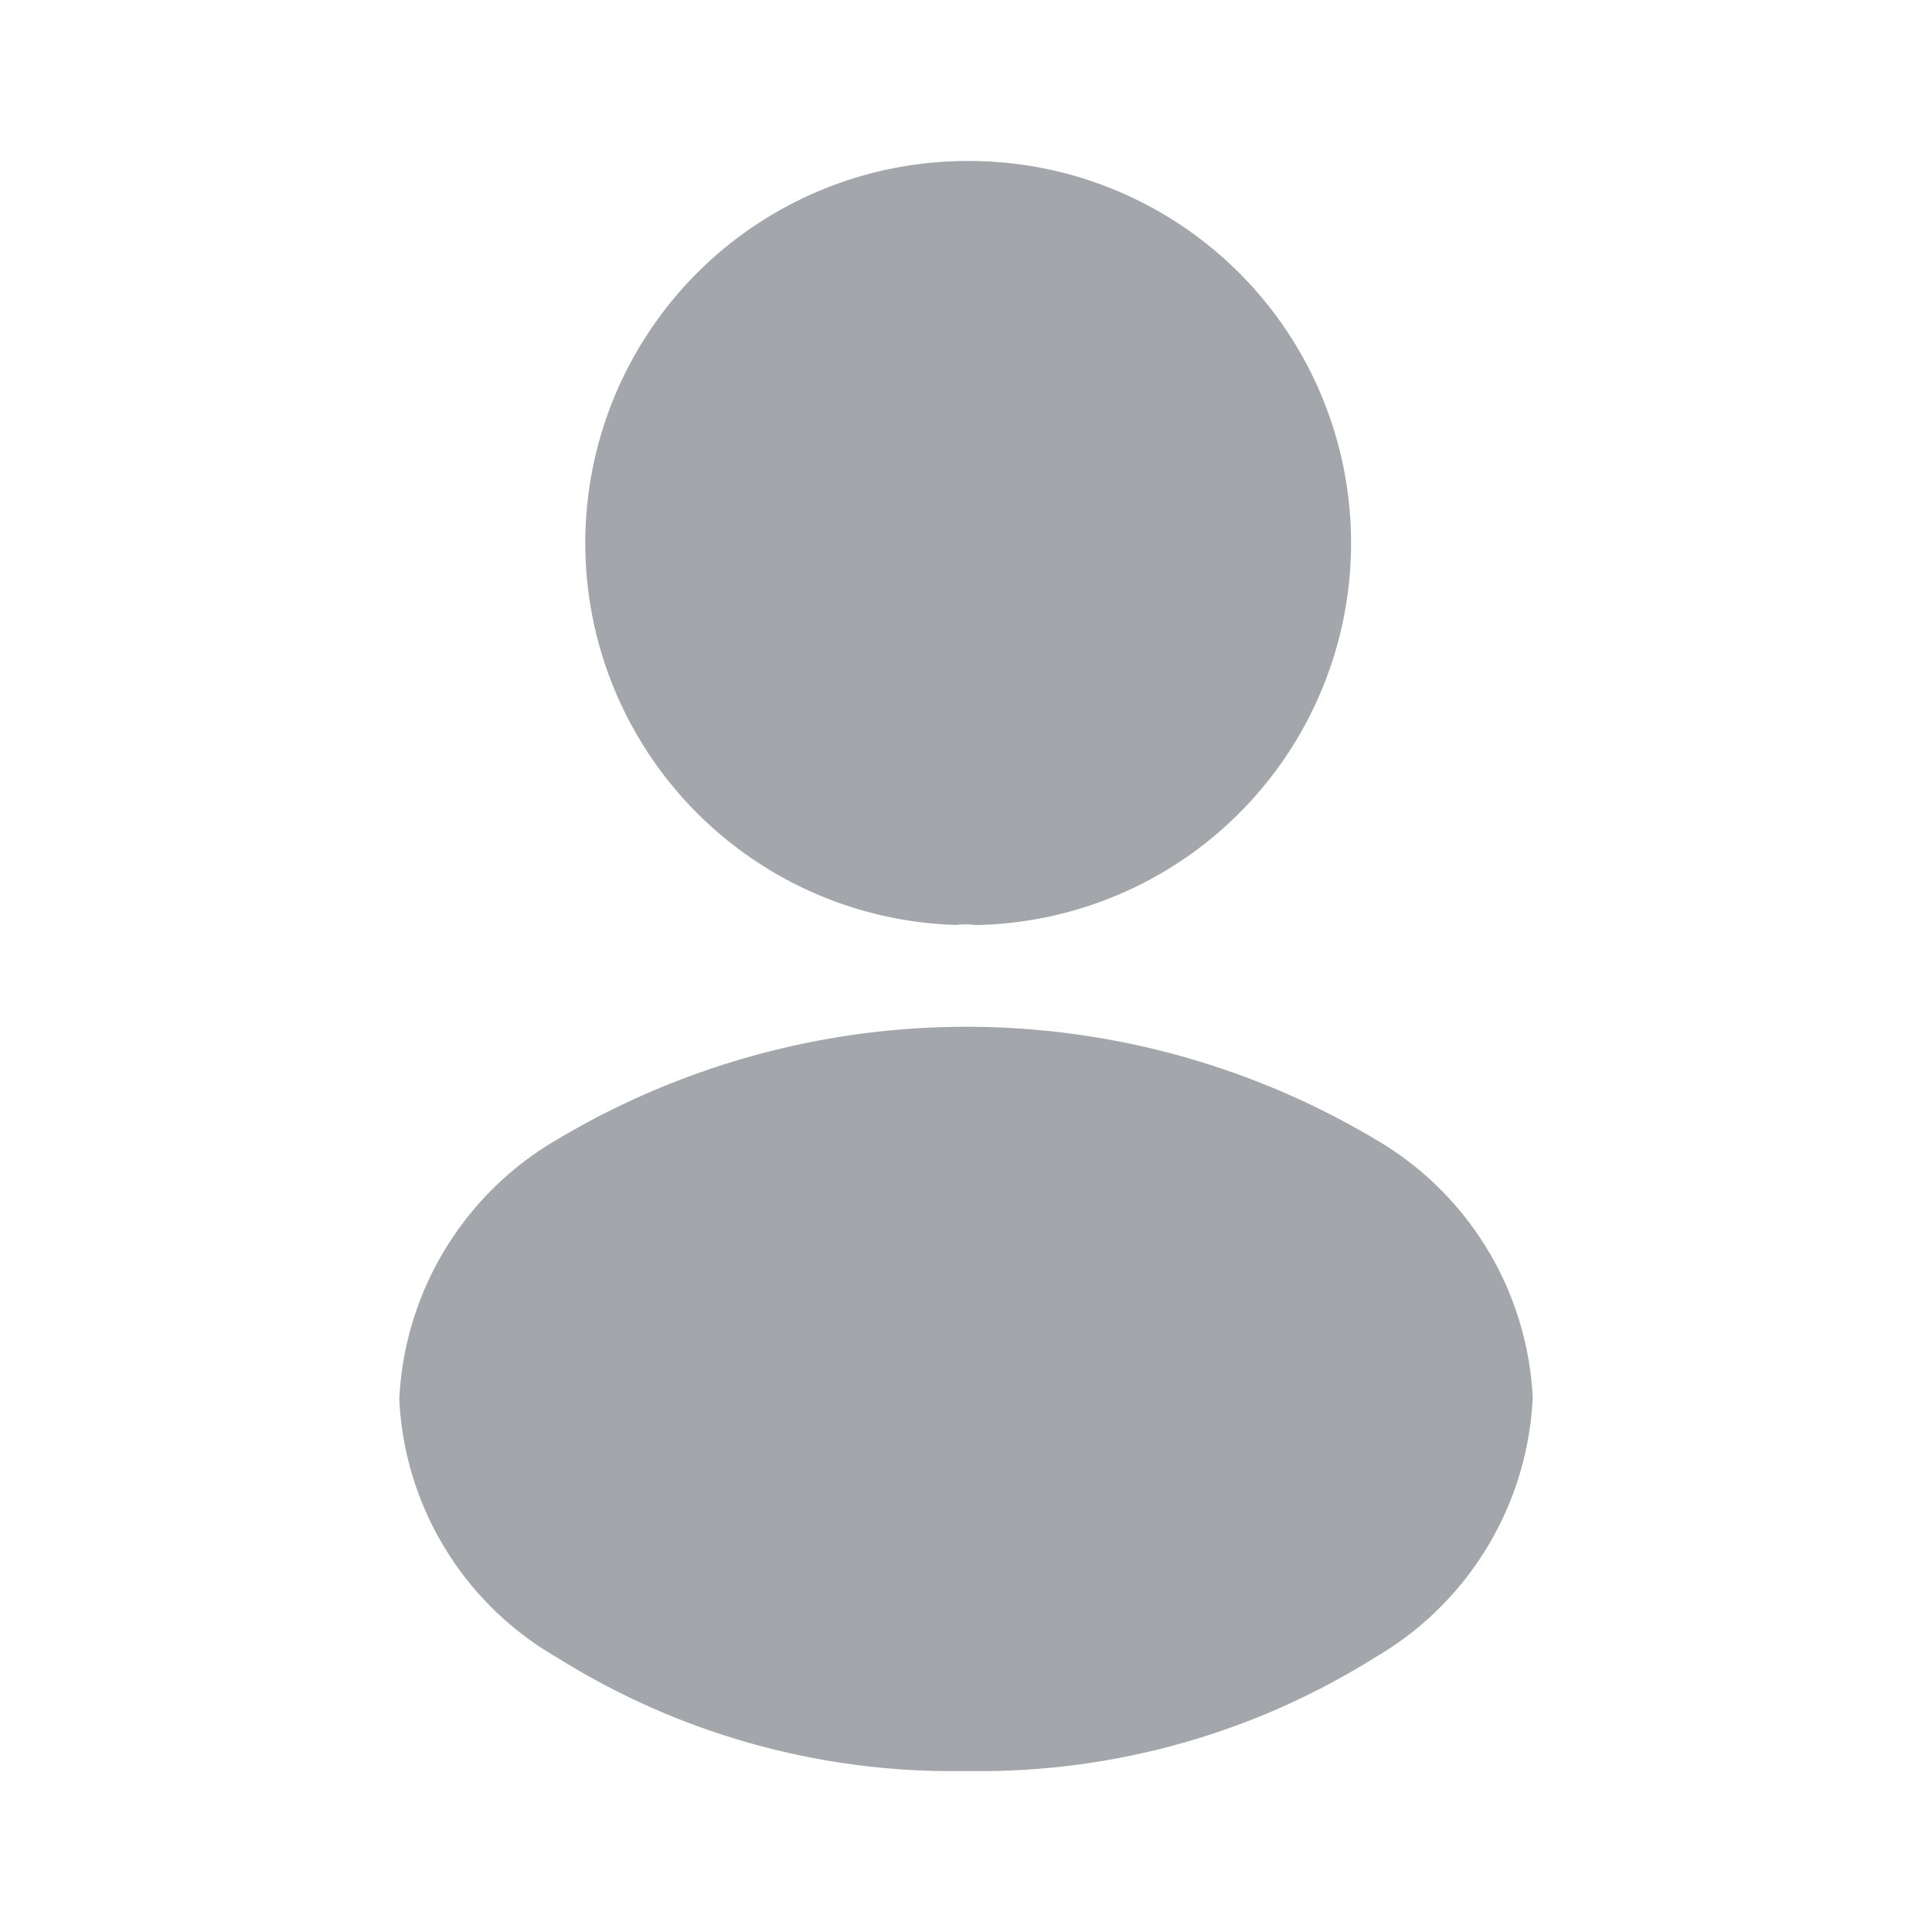 <svg xmlns="http://www.w3.org/2000/svg" width="24" height="24" viewBox="0 0 24 24">
  <g id="vuesax_bold_frame" data-name="vuesax/bold/frame" transform="translate(-108 -252)">
    <g id="frame">
      <path id="Vector" d="M4.75,0a4.746,4.746,0,0,0-.12,9.49.807.807,0,0,1,.22,0h.07A4.746,4.746,0,0,0,4.75,0Z" transform="translate(115.25 254)" fill="#a3a6aa"/>
      <path id="Vector-2" data-name="Vector" d="M12.12,1.395a9.929,9.929,0,0,0-10.15,0A3.947,3.947,0,0,0,0,4.625a3.914,3.914,0,0,0,1.96,3.21,9.239,9.239,0,0,0,5.08,1.41,9.239,9.239,0,0,0,5.08-1.41,3.945,3.945,0,0,0,1.96-3.23A3.937,3.937,0,0,0,12.12,1.395Z" transform="translate(112.96 264.755)" fill="#a3a6aa"/>
      <path id="Vector-3" data-name="Vector" d="M0,0H24V24H0Z" transform="translate(132 276) rotate(180)" fill="none" opacity="0"/>
    </g>
  </g>
</svg>
